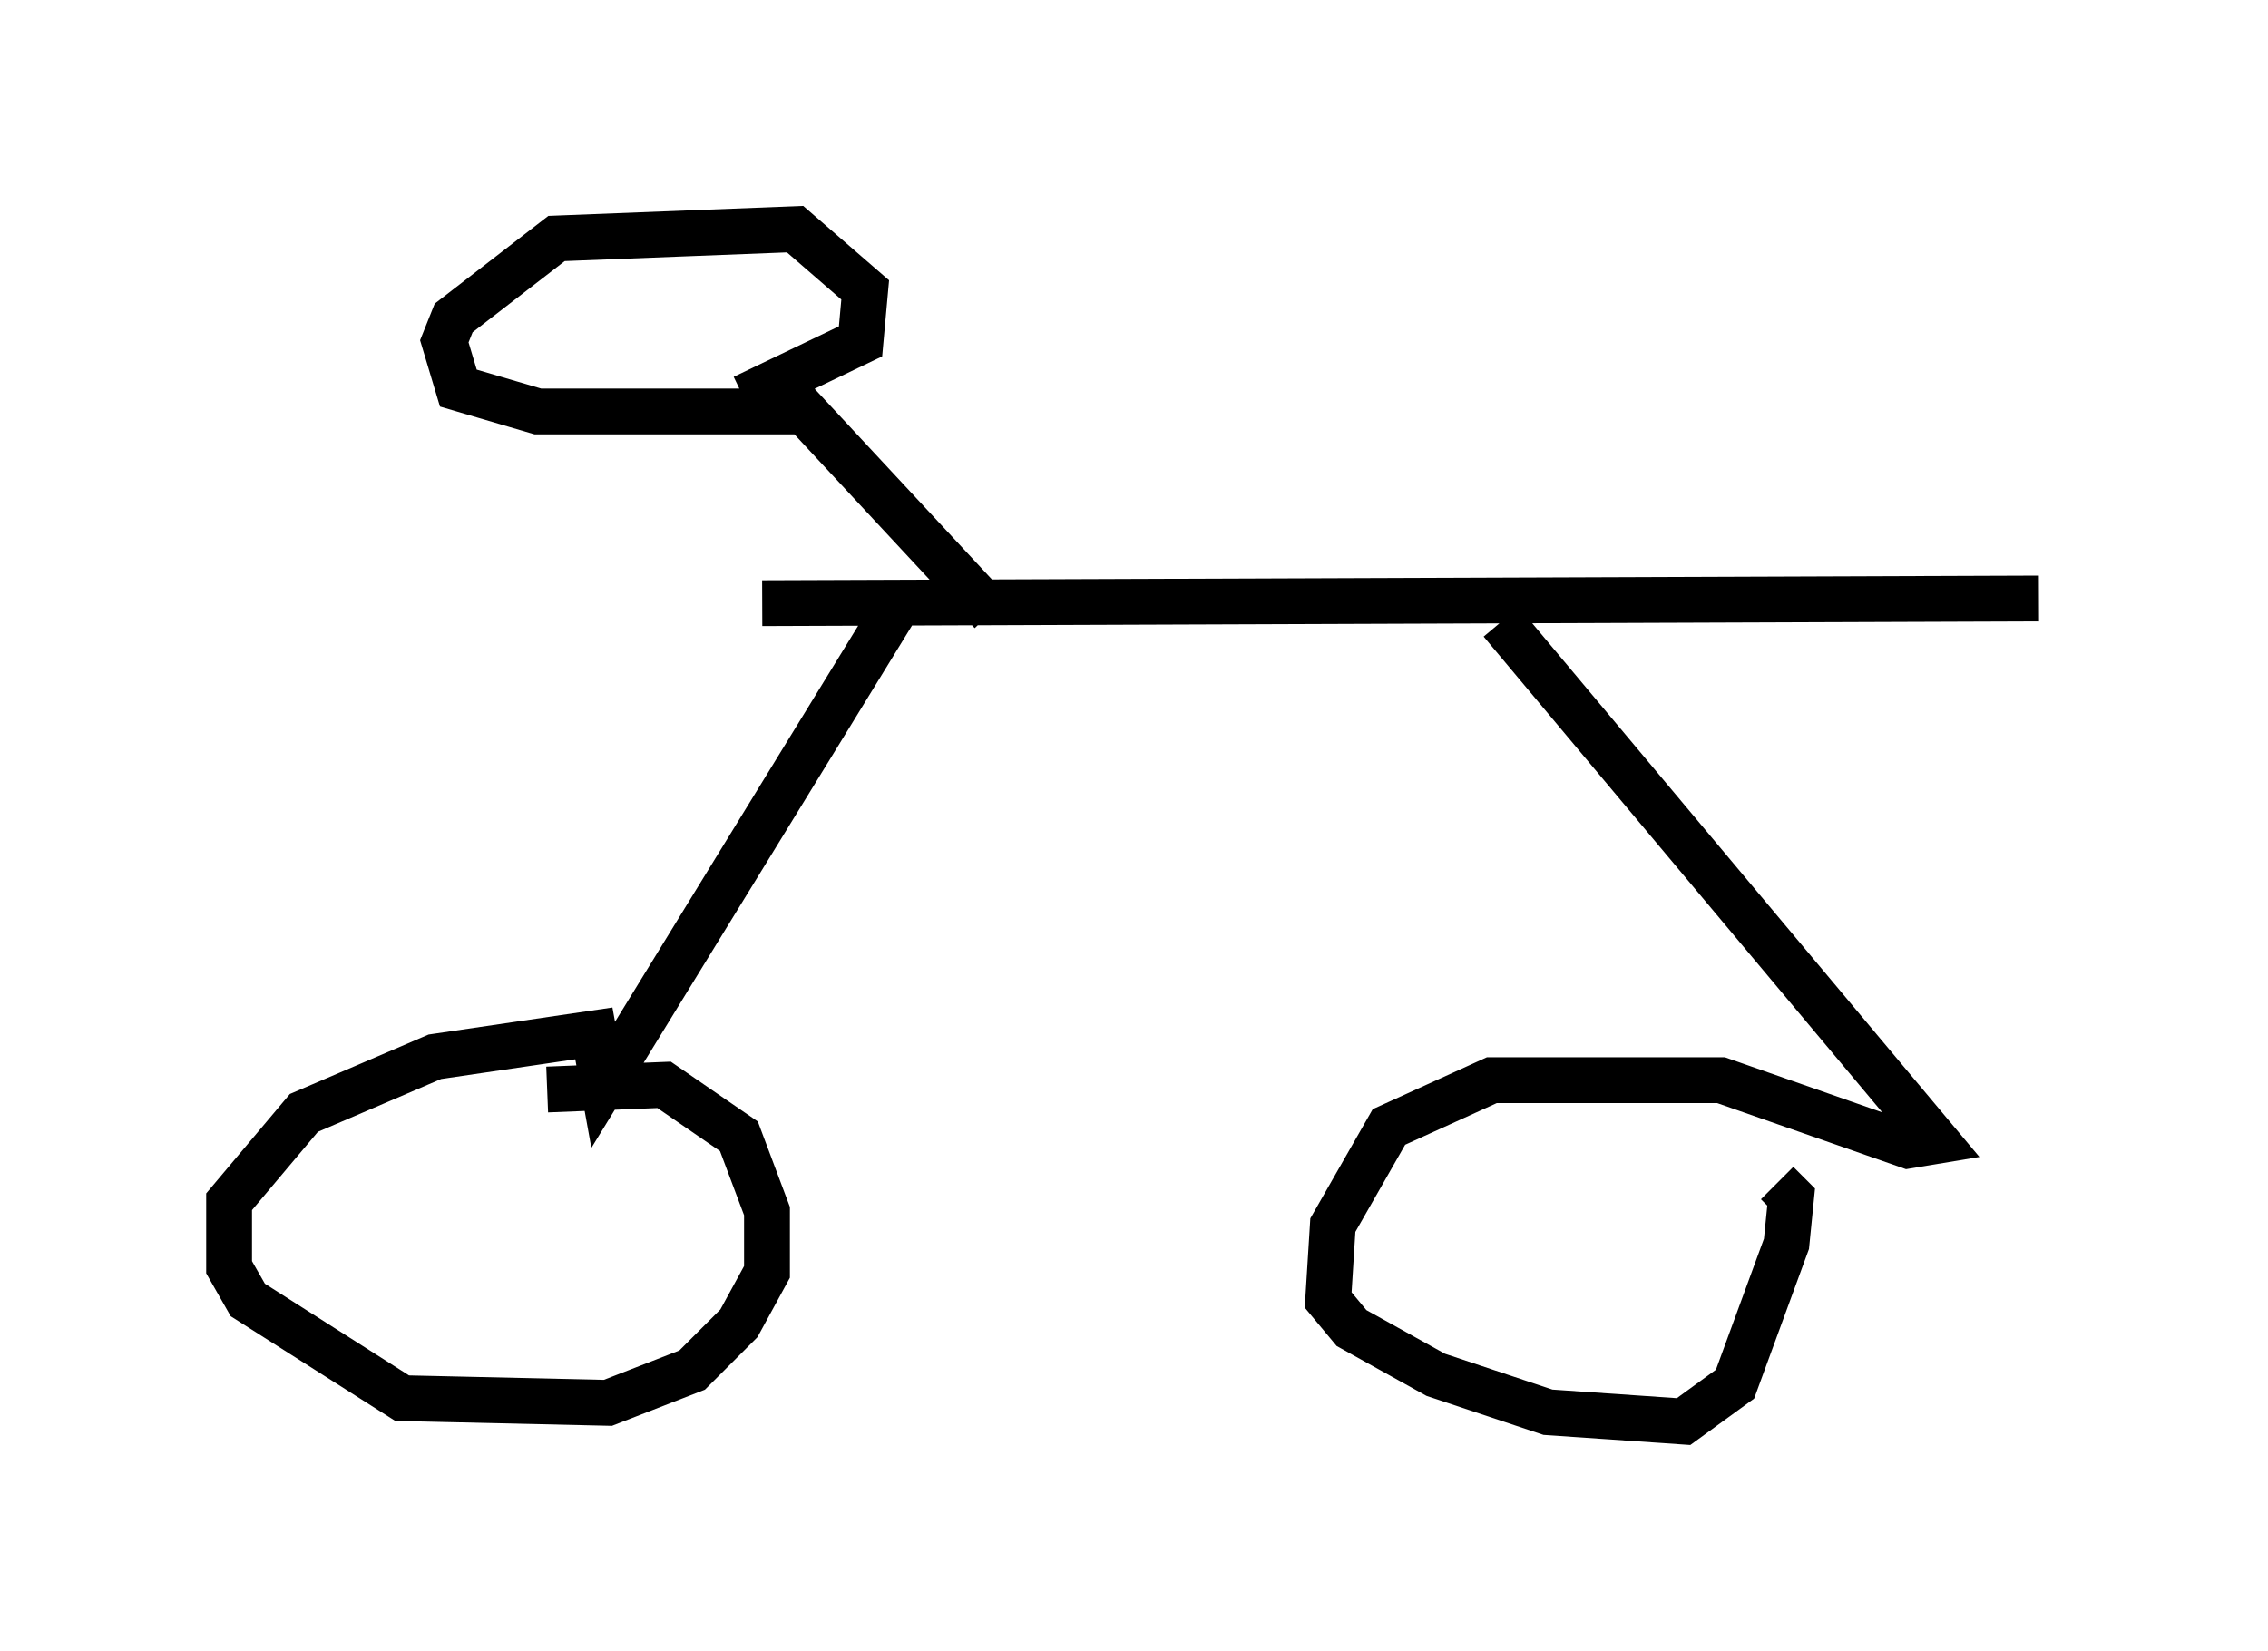 <?xml version="1.0" encoding="utf-8" ?>
<svg baseProfile="full" height="36.032" version="1.1" width="49.507" xmlns="http://www.w3.org/2000/svg" xmlns:ev="http://www.w3.org/2001/xml-events" xmlns:xlink="http://www.w3.org/1999/xlink"><defs /><rect fill="white" height="36.032" width="49.507" x="0" y="0" /><path d="M14.596, 13.473 m2.042, -0.306 l27.869, -0.102 m-25.011, 0.306 l-6.329, 10.311 -0.204, -1.123 l-3.471, 0.51 -2.858, 1.225 l-1.633, 1.94 0.0, 1.429 l0.408, 0.715 3.369, 2.144 l4.492, 0.102 1.838, -0.715 l1.021, -1.021 0.613, -1.123 l0.0, -1.327 -0.613, -1.633 l-1.633, -1.123 -2.552, 0.102 m20.825, -10.208 l9.494, 11.331 -0.613, 0.102 l-4.083, -1.429 -5.002, 0.0 l-2.246, 1.021 -1.225, 2.144 l-0.102, 1.633 0.51, 0.613 l1.838, 1.021 2.45, 0.817 l2.96, 0.204 1.123, -0.817 l1.123, -3.063 0.102, -1.021 l-0.306, -0.306 m-17.15, -12.454 l-4.083, -4.39 -5.819, 0.0 l-1.735, -0.51 -0.306, -1.021 l0.204, -0.51 2.246, -1.735 l5.206, -0.204 1.531, 1.327 l-0.102, 1.123 -2.552, 1.225 " fill="none" stroke="black" stroke-width="1" /></svg>
